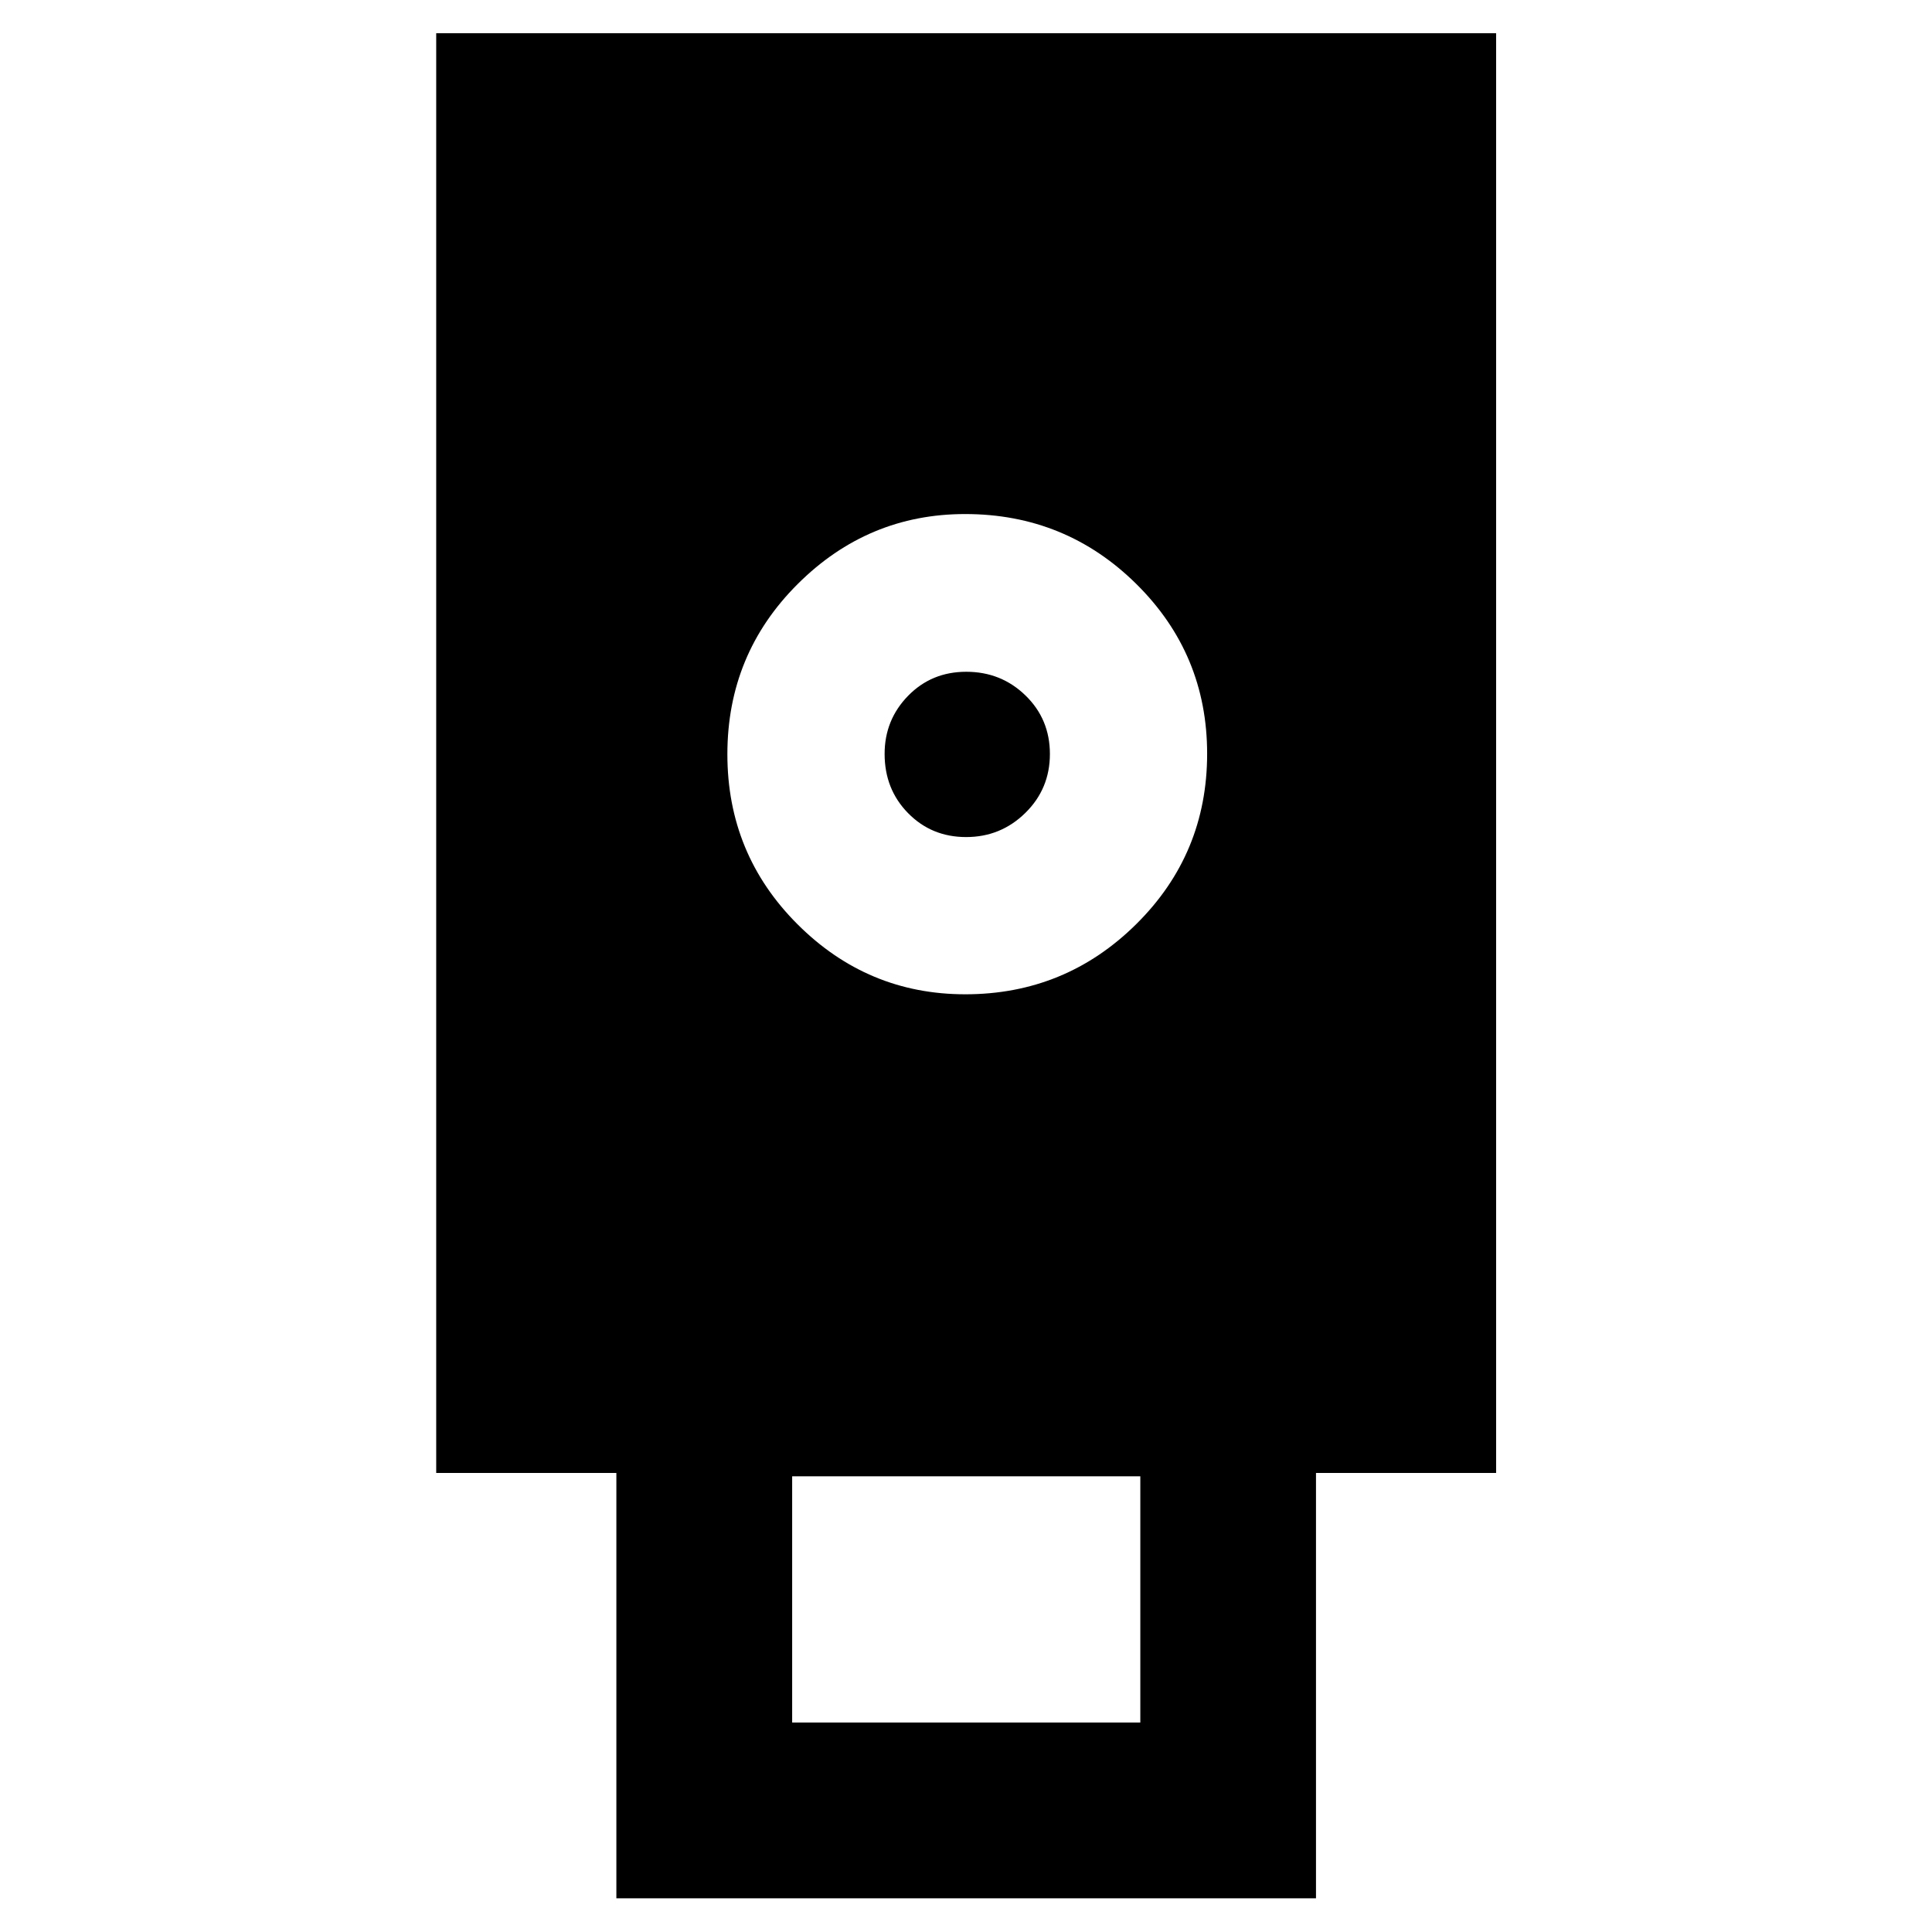 <svg xmlns="http://www.w3.org/2000/svg" height="40" viewBox="0 -960 960 960" width="40"><path d="M306.27-16.75v-211.34h-89.52v-715.4h526.66v715.4h-89.5v211.34H306.27Zm173.37-449.19q49.74 0 84.96-34.87 35.22-34.86 35.22-84.67 0-49.53-35.16-84.31t-85.08-34.78q-48.36 0-83.25 34.81-34.9 34.81-34.9 84.54 0 49.66 34.83 84.47 34.82 34.81 83.38 34.81ZM393.62-104.1h173v-122.34h-173v122.34Zm86.46-439.97q-17.19 0-28.85-11.88-11.67-11.88-11.67-29.43 0-16.92 11.66-28.87t28.9-11.95q17.34 0 29.45 11.78 12.12 11.78 12.12 29.07 0 17.3-12.21 29.29-12.21 11.99-29.4 11.99Z"/></svg>